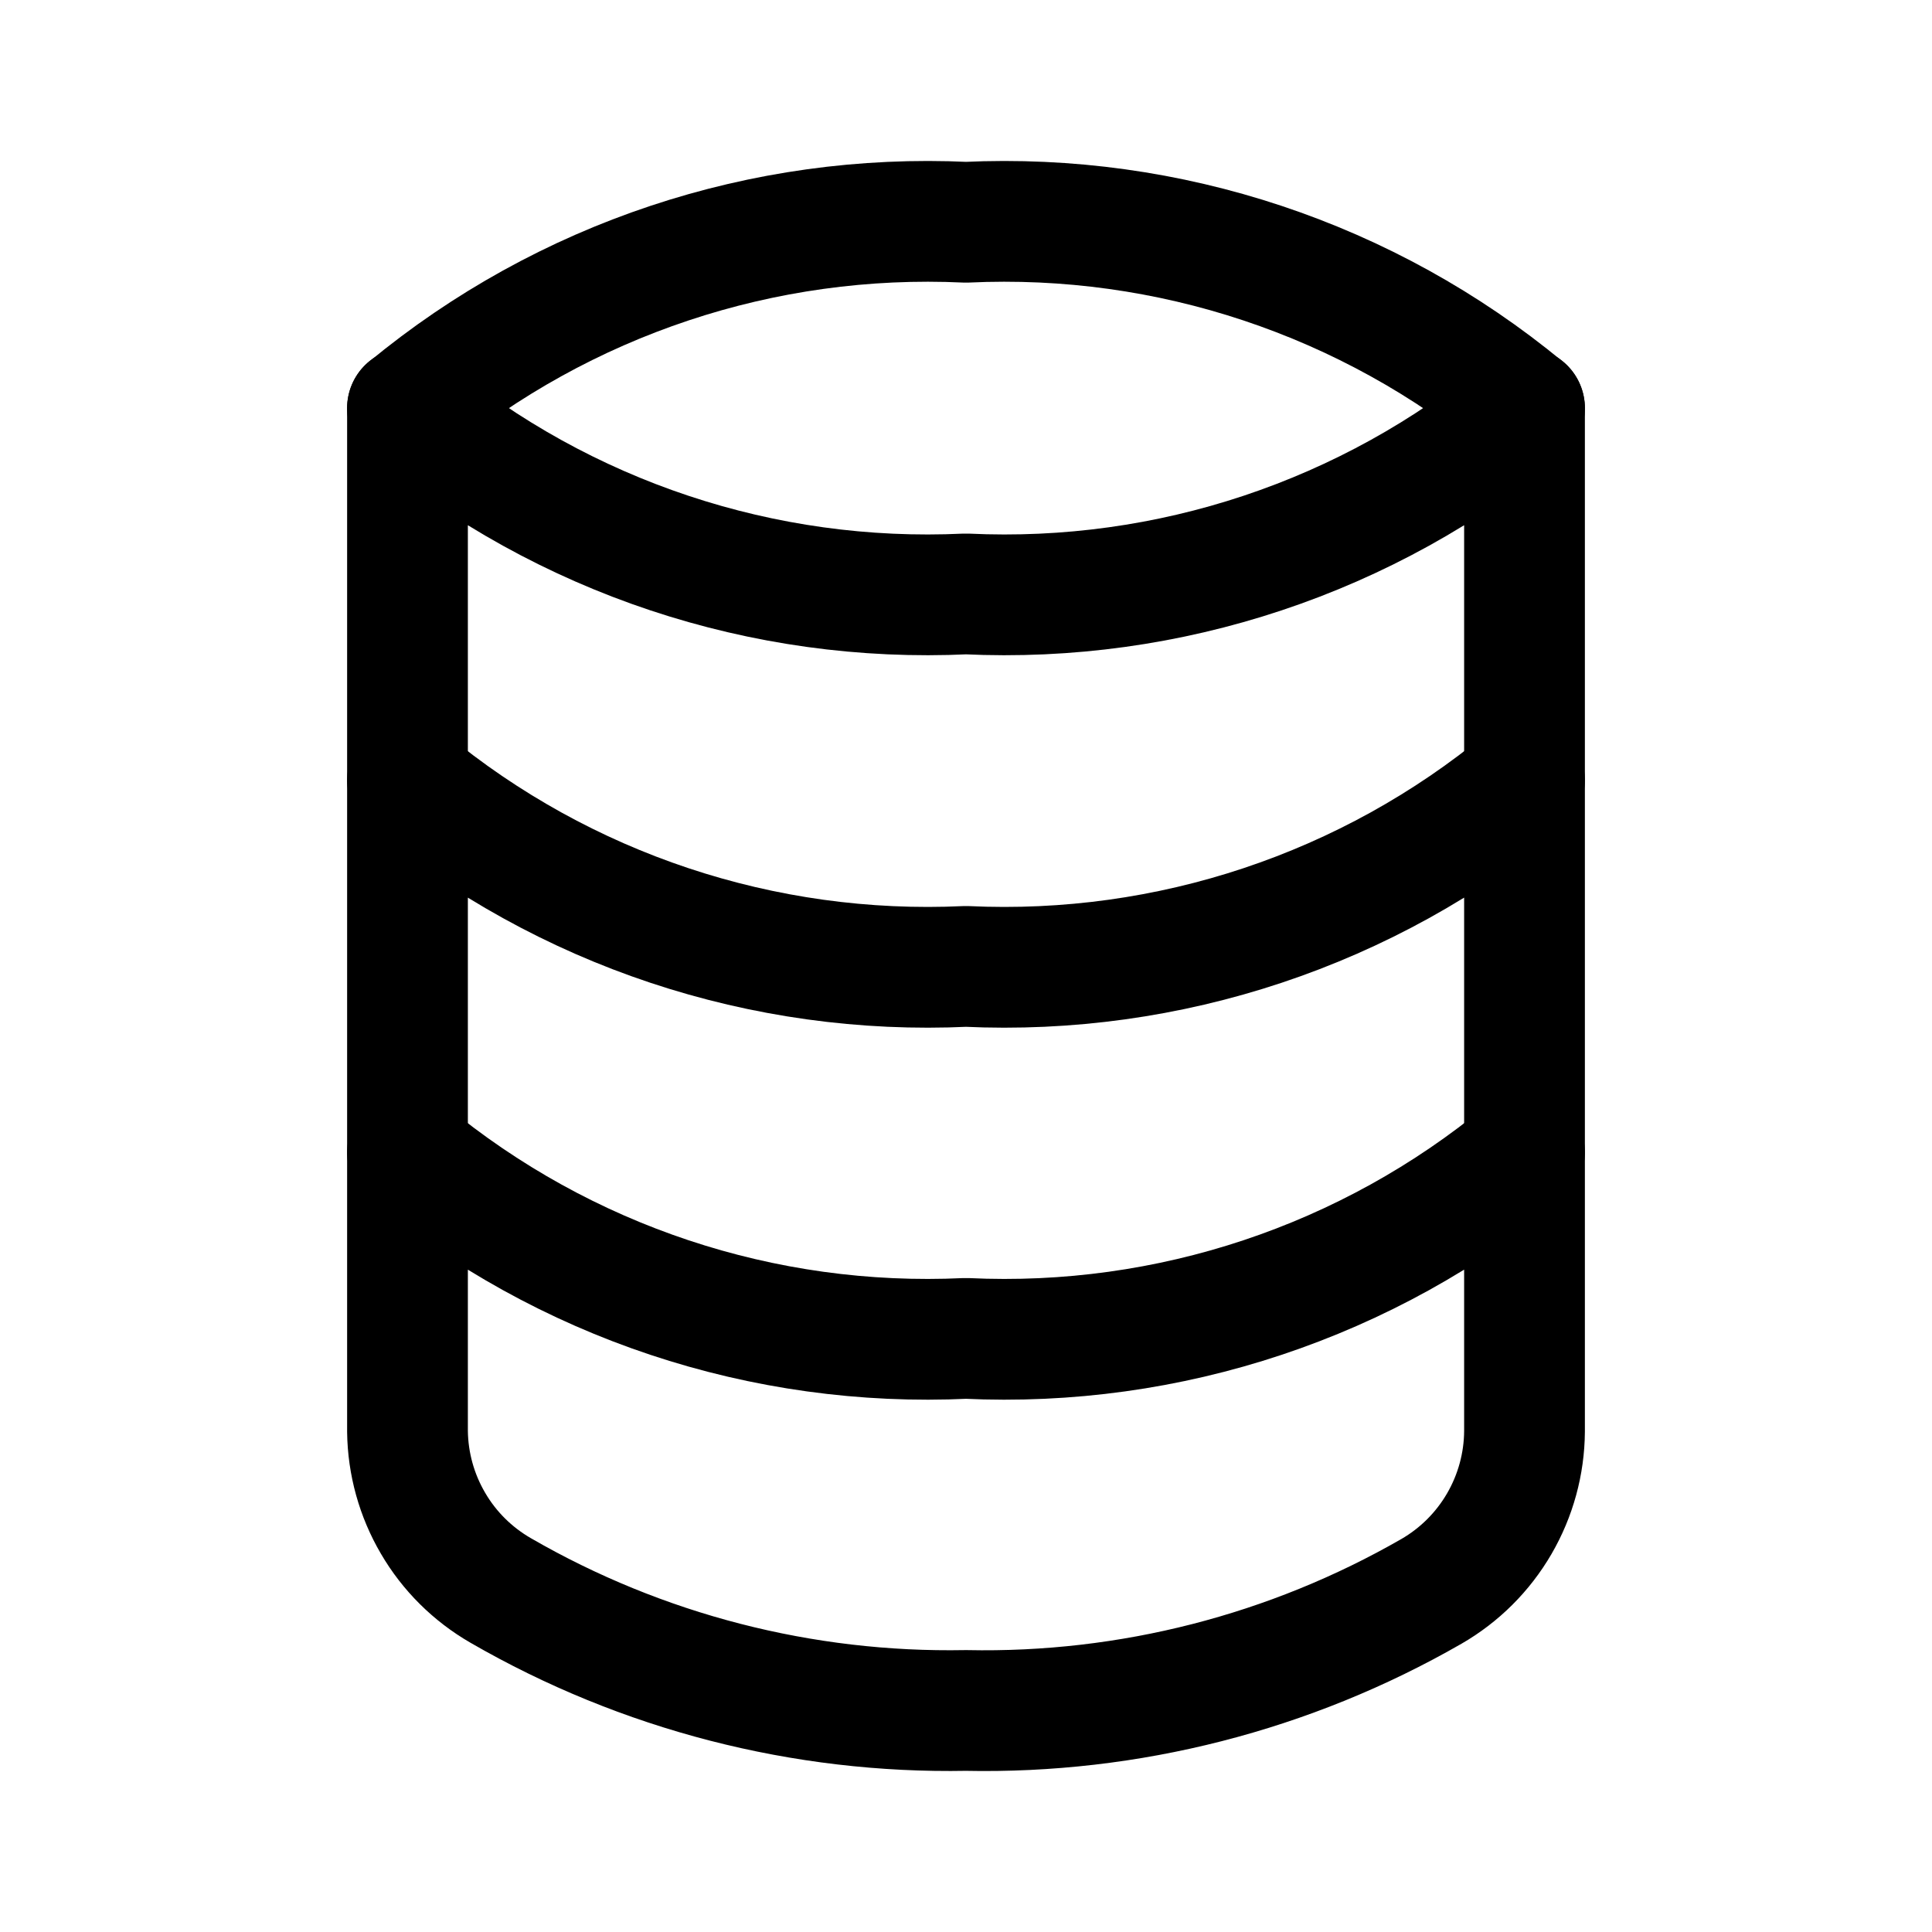 <svg viewBox="0 0 24 24" fill="none" xmlns="http://www.w3.org/2000/svg">
<path d="M18.938 14.315V17.782C18.935 18.185 18.827 18.58 18.624 18.929C18.421 19.278 18.131 19.567 17.781 19.769C16.025 20.778 14.026 21.29 12 21.248C9.973 21.286 7.974 20.771 6.219 19.757C5.871 19.556 5.581 19.269 5.379 18.922C5.176 18.576 5.067 18.183 5.062 17.782V14.315C7.006 15.922 9.48 16.746 12 16.626C14.52 16.746 16.994 15.922 18.938 14.315Z" stroke="currentColor" stroke-width="1.5" stroke-linecap="round" stroke-linejoin="round"/>
<path d="M18.938 14.315V9.694C16.994 11.3 14.52 12.124 12 12.005C9.48 12.124 7.006 11.3 5.062 9.694V14.315" stroke="currentColor" stroke-width="1.5" stroke-linecap="round" stroke-linejoin="round"/>
<path d="M18.938 5.072C16.994 3.466 14.52 2.642 12 2.761C9.48 2.642 7.006 3.466 5.062 5.072" stroke="currentColor" stroke-width="1.5" stroke-linecap="round" stroke-linejoin="round"/>
<path d="M18.938 9.689V5.068C16.994 6.674 14.52 7.498 12 7.378C9.48 7.498 7.006 6.674 5.062 5.068V9.689" stroke="currentColor" stroke-width="1.5" stroke-linecap="round" stroke-linejoin="round"/>
</svg>
